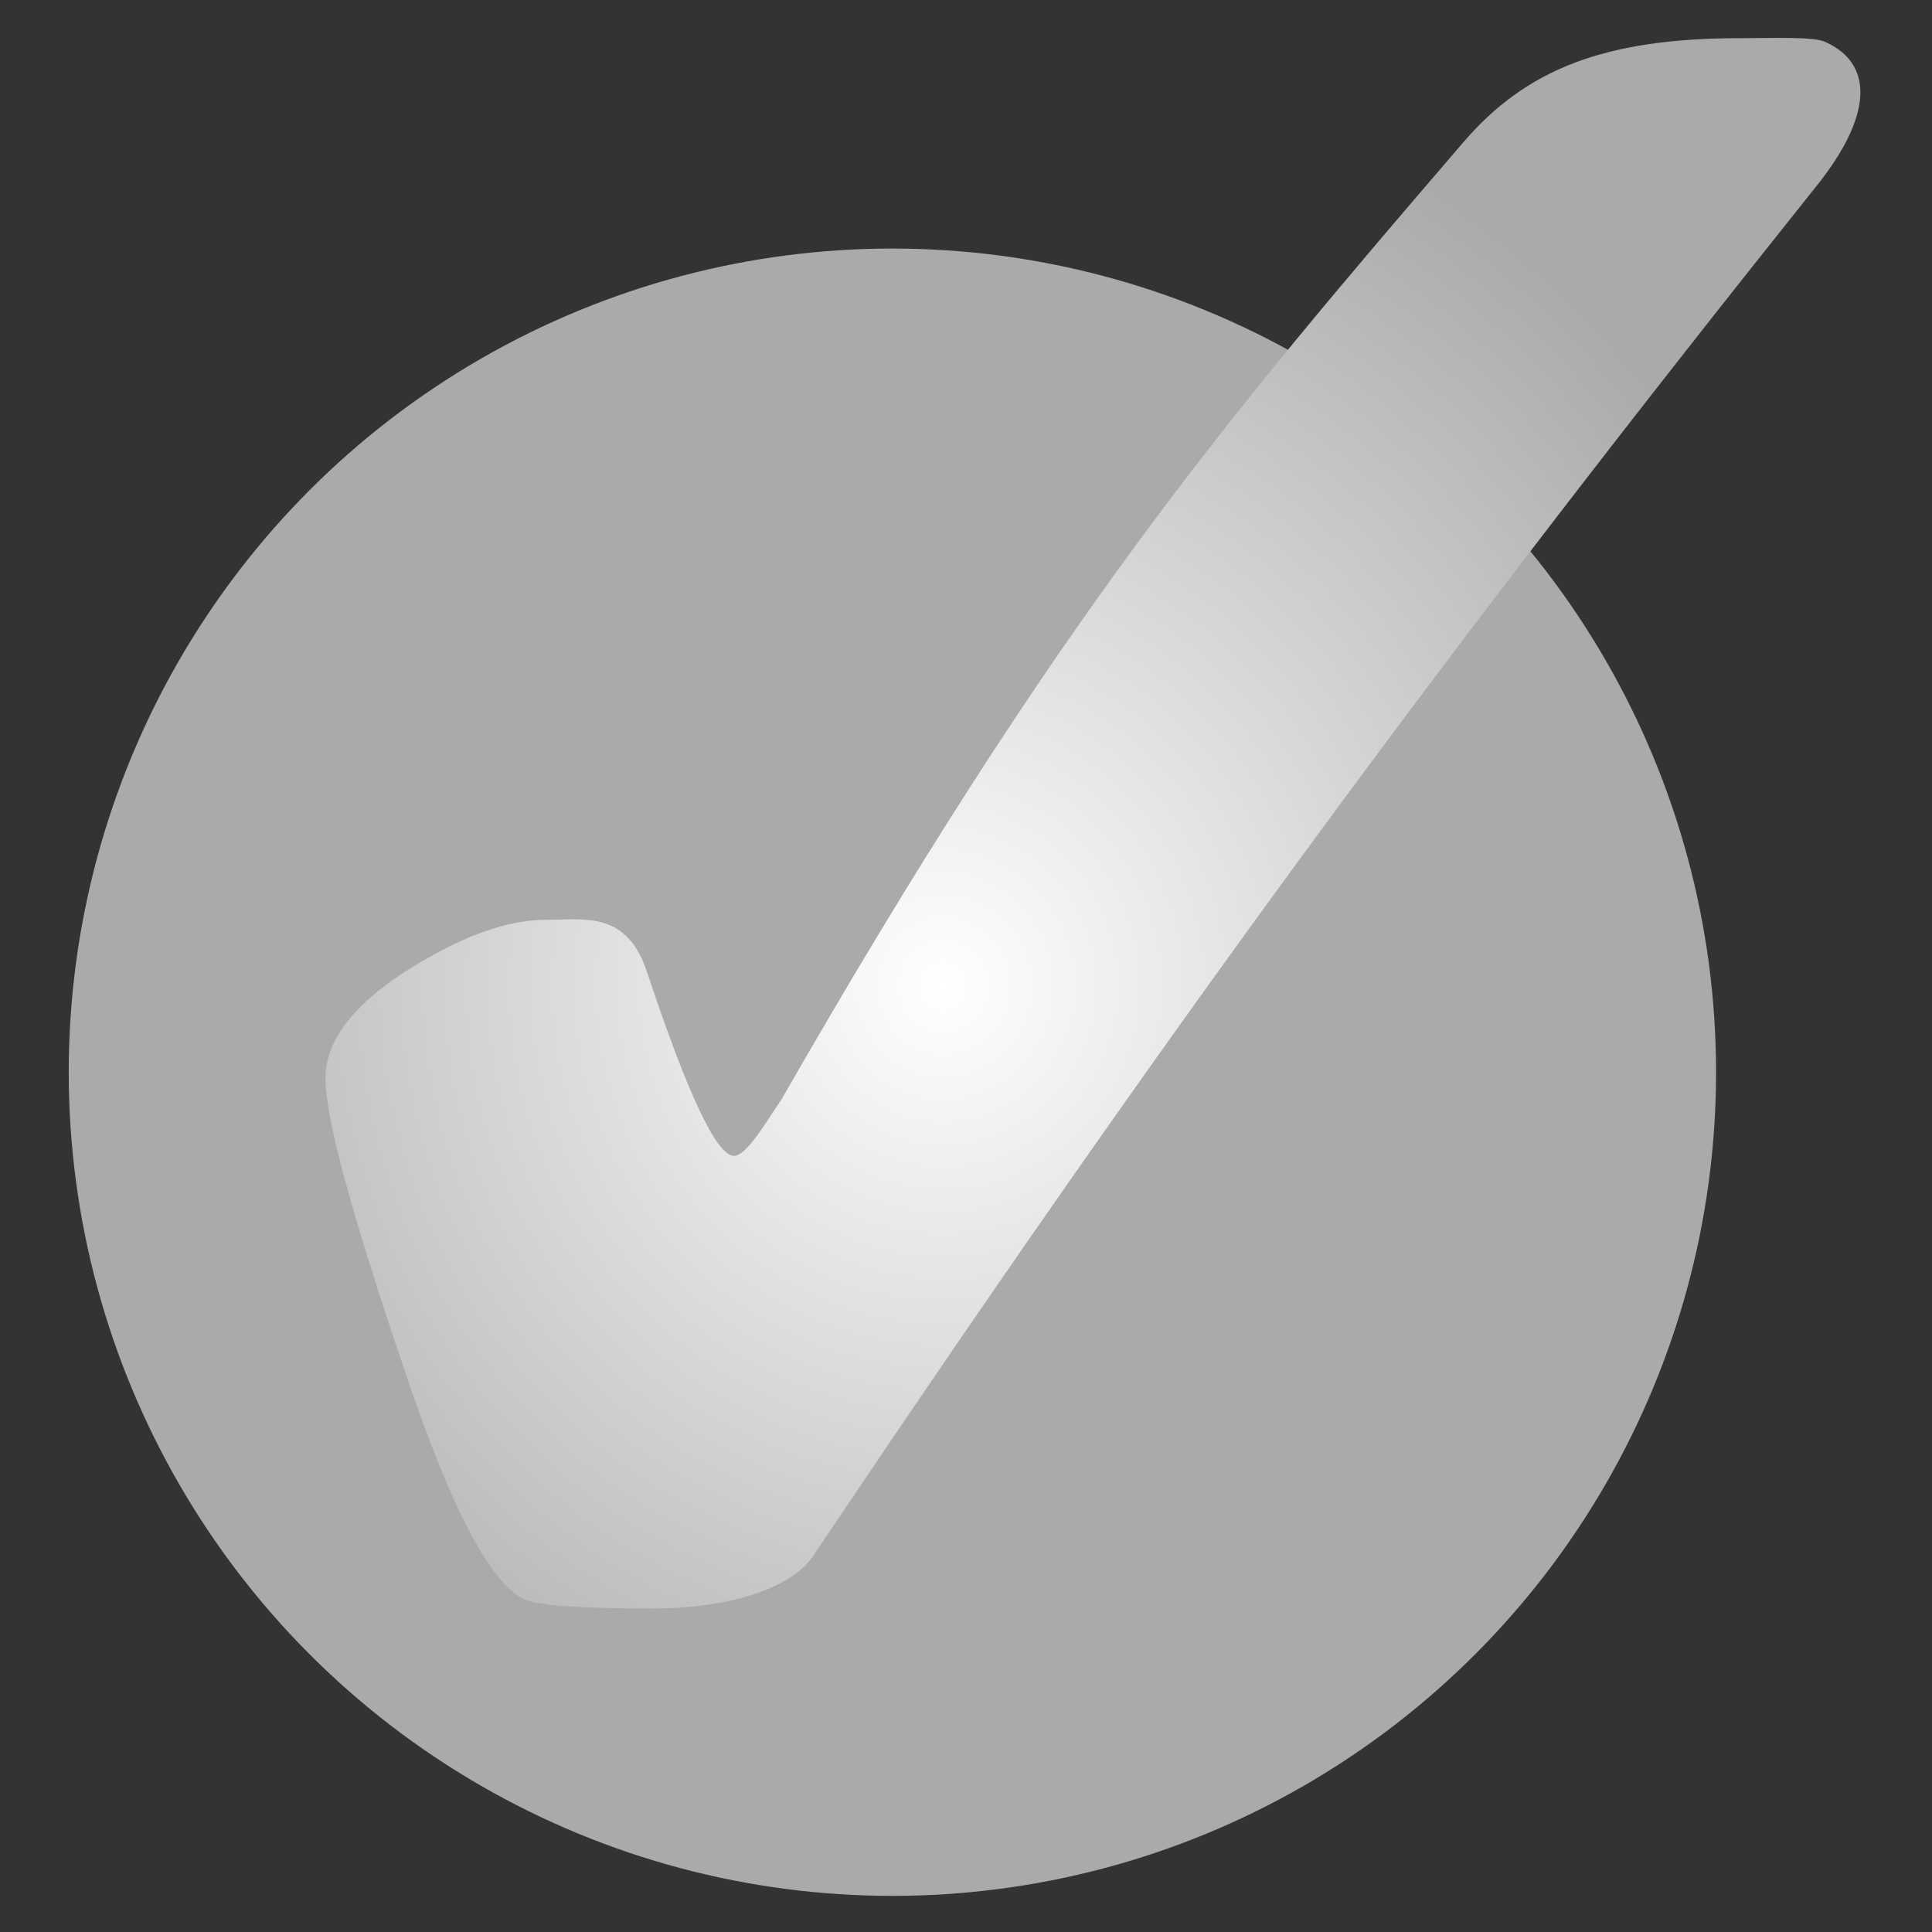 <?xml version="1.0" encoding="UTF-8" standalone="no"?>
<!-- Created with Inkscape (http://www.inkscape.org/) -->

<svg
   xmlns:dc="http://purl.org/dc/elements/1.1/"
   xmlns:cc="http://creativecommons.org/ns#"
   xmlns:rdf="http://www.w3.org/1999/02/22-rdf-syntax-ns#"
   xmlns:svg="http://www.w3.org/2000/svg"
   xmlns="http://www.w3.org/2000/svg"
   xmlns:xlink="http://www.w3.org/1999/xlink"
   xmlns:sodipodi="http://sodipodi.sourceforge.net/DTD/sodipodi-0.dtd"
   xmlns:inkscape="http://www.inkscape.org/namespaces/inkscape"
   width="190"
   height="190"
   id="svg2"
   sodipodi:version="0.32"
   inkscape:version="0.92.2 5c3e80d, 2017-08-06"
   sodipodi:docname="tick.svg"
   inkscape:output_extension="org.inkscape.output.svg.inkscape"
   version="1.0">
  <rect width="100%" height="100%" fill="#333333" stroke="none"/>
  <defs
     id="defs4">
    <linearGradient
       inkscape:collect="always"
       id="linearGradient827">
      <stop
         style="stop-color:#ffffff;stop-opacity:1"
         offset="0"
         id="stop823" />
      <stop
         style="stop-color:#aaaaaa;stop-opacity:1"
         offset="1"
         id="stop825" />
    </linearGradient>
    <inkscape:perspective
       sodipodi:type="inkscape:persp3d"
       inkscape:vp_x="0 : 526.18109 : 1"
       inkscape:vp_y="0 : 1000 : 0"
       inkscape:vp_z="744.09448 : 526.18109 : 1"
       inkscape:persp3d-origin="372.04724 : 350.78739 : 1"
       id="perspective10" />
    <inkscape:perspective
       id="perspective3331"
       inkscape:persp3d-origin="372.04724 : 350.78739 : 1"
       inkscape:vp_z="744.09448 : 526.18109 : 1"
       inkscape:vp_y="0 : 1000 : 0"
       inkscape:vp_x="0 : 526.18109 : 1"
       sodipodi:type="inkscape:persp3d" />
    <inkscape:perspective
       sodipodi:type="inkscape:persp3d"
       inkscape:vp_x="0 : 526.18109 : 1"
       inkscape:vp_y="0 : 1000 : 0"
       inkscape:vp_z="744.09448 : 526.18109 : 1"
       inkscape:persp3d-origin="372.04724 : 350.78739 : 1"
       id="perspective2502" />
    <inkscape:perspective
       id="perspective2504"
       inkscape:persp3d-origin="372.04724 : 350.78739 : 1"
       inkscape:vp_z="744.09448 : 526.18109 : 1"
       inkscape:vp_y="0 : 1000 : 0"
       inkscape:vp_x="0 : 526.18109 : 1"
       sodipodi:type="inkscape:persp3d" />
    <inkscape:perspective
       sodipodi:type="inkscape:persp3d"
       inkscape:vp_x="0 : 526.18109 : 1"
       inkscape:vp_y="0 : 1000 : 0"
       inkscape:vp_z="744.09448 : 526.18109 : 1"
       inkscape:persp3d-origin="372.04724 : 350.78739 : 1"
       id="perspective2448" />
    <inkscape:perspective
       id="perspective2409"
       inkscape:persp3d-origin="372.04724 : 350.78739 : 1"
       inkscape:vp_z="744.09448 : 526.18109 : 1"
       inkscape:vp_y="0 : 1000 : 0"
       inkscape:vp_x="0 : 526.18109 : 1"
       sodipodi:type="inkscape:persp3d" />
    <inkscape:perspective
       id="perspective2407"
       inkscape:persp3d-origin="372.04724 : 350.78739 : 1"
       inkscape:vp_z="744.09448 : 526.18109 : 1"
       inkscape:vp_y="0 : 1000 : 0"
       inkscape:vp_x="0 : 526.18109 : 1"
       sodipodi:type="inkscape:persp3d" />
    <radialGradient
       inkscape:collect="always"
       xlink:href="#linearGradient827"
       id="radialGradient829"
       cx="501.328"
       cy="140.663"
       fx="501.328"
       fy="140.663"
       r="85"
       gradientTransform="matrix(-2.758,-0.028,0.011,-1.034,1882.244,300.412)"
       gradientUnits="userSpaceOnUse" />
    <radialGradient
       inkscape:collect="always"
       xlink:href="#linearGradient827"
       id="radialGradient827"
       gradientUnits="userSpaceOnUse"
       gradientTransform="matrix(1,0,0,1.034,0,-4.844)"
       cx="501.328"
       cy="140.663"
       fx="501.328"
       fy="140.663"
       r="85" />
    <radialGradient
       inkscape:collect="always"
       xlink:href="#linearGradient827"
       id="radialGradient830"
       gradientUnits="userSpaceOnUse"
       gradientTransform="matrix(1,0,0,1.034,0,-4.844)"
       cx="501.328"
       cy="140.663"
       fx="501.328"
       fy="140.663"
       r="85" />
    <radialGradient
       inkscape:collect="always"
       xlink:href="#linearGradient827"
       id="radialGradient832"
       gradientUnits="userSpaceOnUse"
       gradientTransform="matrix(1,0,0,1.034,0,-4.844)"
       cx="501.328"
       cy="140.663"
       fx="501.328"
       fy="140.663"
       r="85" />
  </defs>
  <sodipodi:namedview
     id="base"
     pagecolor="#ffffff"
     bordercolor="#666666"
     borderopacity="1.0"
     gridtolerance="10000"
     guidetolerance="10"
     objecttolerance="10"
     inkscape:pageopacity="0.0"
     inkscape:pageshadow="2"
     inkscape:zoom="1.95"
     inkscape:cx="1.4102562"
     inkscape:cy="95"
     inkscape:document-units="px"
     inkscape:current-layer="layer1"
     showgrid="false"
     inkscape:window-width="1771"
     inkscape:window-height="999"
     inkscape:window-x="158"
     inkscape:window-y="48"
     inkscape:window-maximized="0" />
  <g
     inkscape:label="Layer 1"
     inkscape:groupmode="layer"
     id="layer1"
     style="display:inline"
     transform="translate(-420.773,-52.736)">
    <g
       id="g3358"
       transform="matrix(1.061,0,0,1.061,-18.362,0.51)"
       style="fill:url(#radialGradient829);fill-opacity:1;stroke:none">
      <circle
         transform="matrix(0.594,0,0,0.594,348.553,-196.846)"
         id="path3168"
         style="display:inline;overflow:visible;visibility:visible;fill:url(#radialGradient827);fill-opacity:1;fill-rule:evenodd;stroke:none;stroke-width:13.1;stroke-linecap:round;stroke-linejoin:round;stroke-miterlimit:4;stroke-dasharray:none;stroke-dashoffset:0;stroke-opacity:1;marker:none;marker-start:none;marker-mid:none;marker-end:none;enable-background:accumulate"
         cx="249.244"
         cy="581.569"
         r="128.527" />
      <path
         sodipodi:nodetypes="ccsccscccsccscc"
         style="font-style:normal;font-variant:normal;font-weight:normal;font-stretch:normal;font-size:12px;font-family:Webdings;-inkscape-font-specification:Webdings;fill:url(#radialGradient830);fill-opacity:1;stroke:none;stroke-width:1px;stroke-linecap:butt;stroke-linejoin:miter;stroke-opacity:1"
         d="m 464.488,134.479 c 3.64,9e-5 7.585,-0.889 9.452,5.084 3.733,11.199 6.393,16.799 7.979,16.799 1.213,5e-5 3.069,-3.318 4.376,-5.184 25.628,-44.679 40.95,-62.851 63.255,-88.796 5.786,-6.719 13.023,-9.619 25.622,-9.619 2.986,1.9e-4 6.949,-0.18 7.975,0.38 4.518,2.081 4.165,6.906 -0.695,13.078 -34.831,43.601 -60.79,78.898 -93.077,127.054 -2.147,3.36 -8.321,5.04 -14.947,5.04 -6.719,3e-5 -10.686,-0.28 -11.899,-0.84 -3.173,-1.4 -6.906,-8.539 -11.199,-21.418 -4.853,-14.279 -7.279,-23.238 -7.279,-26.878 -5e-5,-3.92 3.266,-7.699 9.799,-11.339 4.013,-2.24 7.559,-3.36 10.639,-3.36"
         id="path3172"
         inkscape:connector-curvature="0" />
      <path
         id="path3338"
         d="m 466.057,137.583 c 3.318,9e-5 5.829,2.723 7.53,8.169 3.404,10.211 5.829,15.316 7.275,15.316 1.106,5e-5 2.255,-0.851 3.446,-2.553 23.91,-38.29 46.034,-69.263 66.37,-92.918 5.275,-6.126 13.657,-9.19 25.144,-9.19 2.723,1.72e-4 4.552,0.255 5.488,0.766 0.936,0.511 1.404,1.149 1.404,1.915 -1.7e-4,1.191 -1.404,3.531 -4.212,7.02 -32.845,39.482 -63.307,81.176 -91.387,125.082 -1.957,3.063 -5.956,4.595 -11.998,4.595 -6.127,3e-5 -9.743,-0.255 -10.849,-0.766 -2.893,-1.276 -6.297,-7.786 -10.211,-19.528 -4.425,-13.019 -6.637,-21.187 -6.637,-24.506 -4e-5,-3.574 2.978,-7.02 8.934,-10.338 3.659,-2.042 6.892,-3.063 9.7,-3.063"
         style="font-style:normal;font-variant:normal;font-weight:normal;font-stretch:normal;font-size:12px;font-family:Webdings;-inkscape-font-specification:Webdings;fill:url(#radialGradient832);fill-opacity:1;stroke:none;stroke-width:1px;stroke-linecap:butt;stroke-linejoin:miter;stroke-opacity:1"
         inkscape:connector-curvature="0" />
    </g>
  </g>
</svg>
